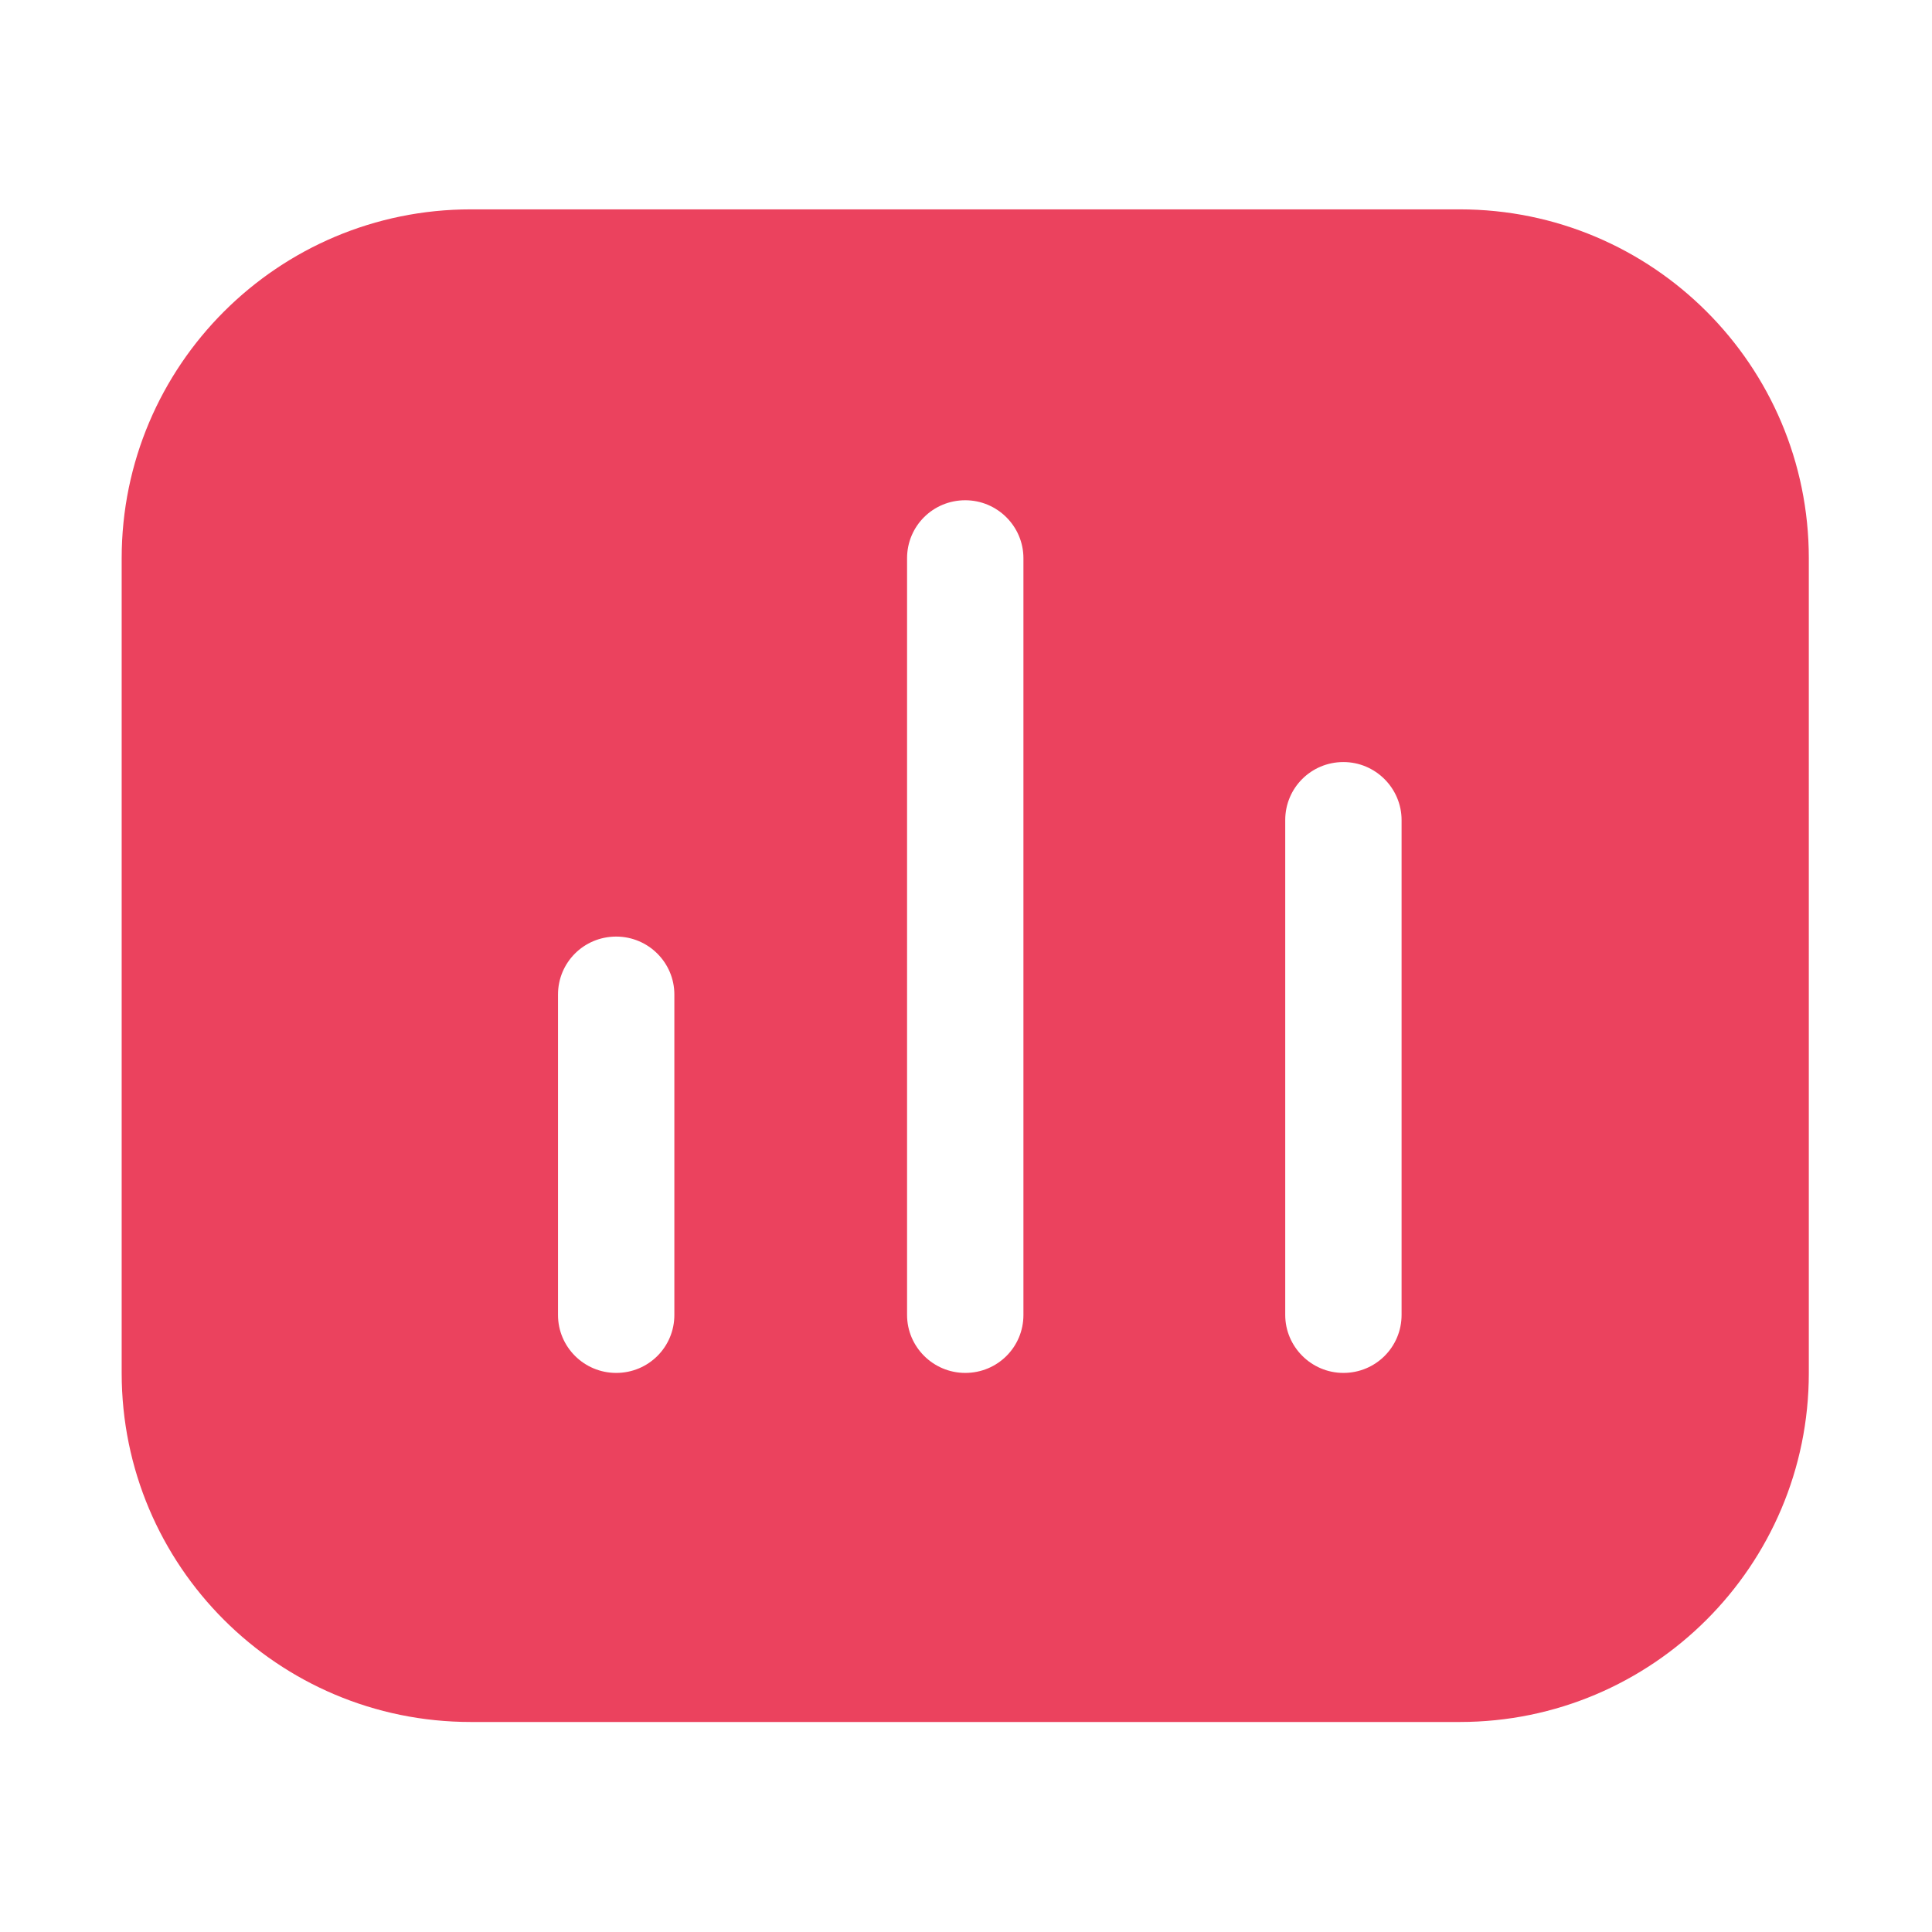<?xml version="1.0" standalone="no"?><!DOCTYPE svg PUBLIC "-//W3C//DTD SVG 1.1//EN" "http://www.w3.org/Graphics/SVG/1.1/DTD/svg11.dtd"><svg t="1709524625866" class="icon" viewBox="0 0 1024 1024" version="1.1" xmlns="http://www.w3.org/2000/svg" p-id="2676" xmlns:xlink="http://www.w3.org/1999/xlink" width="200" height="200"><path d="M773.7 110.967l-524.199 0c-102.088 0-185.012 82.798-185.012 184.936l0 431.849c0 102.156 82.834 184.936 185.012 184.936l524.199 0c102.088 0 185.012-82.802 185.012-184.936L958.712 295.903C958.713 193.748 875.879 110.967 773.7 110.967zM357.424 696.963c0 16.961-13.687 30.712-30.833 30.712-17.03 0-30.835-13.773-30.835-30.712L295.756 527.12c0-16.961 13.687-30.712 30.835-30.712 17.03 0 30.833 13.777 30.833 30.712L357.424 696.963zM542.438 696.967c0 16.961-13.687 30.707-30.834 30.707-17.03 0-30.839-13.841-30.839-30.707L480.765 295.85c0-16.958 13.687-30.704 30.839-30.704 17.03 0 30.834 13.841 30.834 30.704L542.438 696.967zM742.866 696.922c0 16.985-13.688 30.752-30.835 30.752-17.03 0-30.834-13.913-30.834-30.752L681.197 434.653c0-16.98 13.687-30.749 30.834-30.749 17.03 0 30.835 13.914 30.835 30.749L742.866 696.922z" fill="#eb425e" p-id="2677"></path></svg>